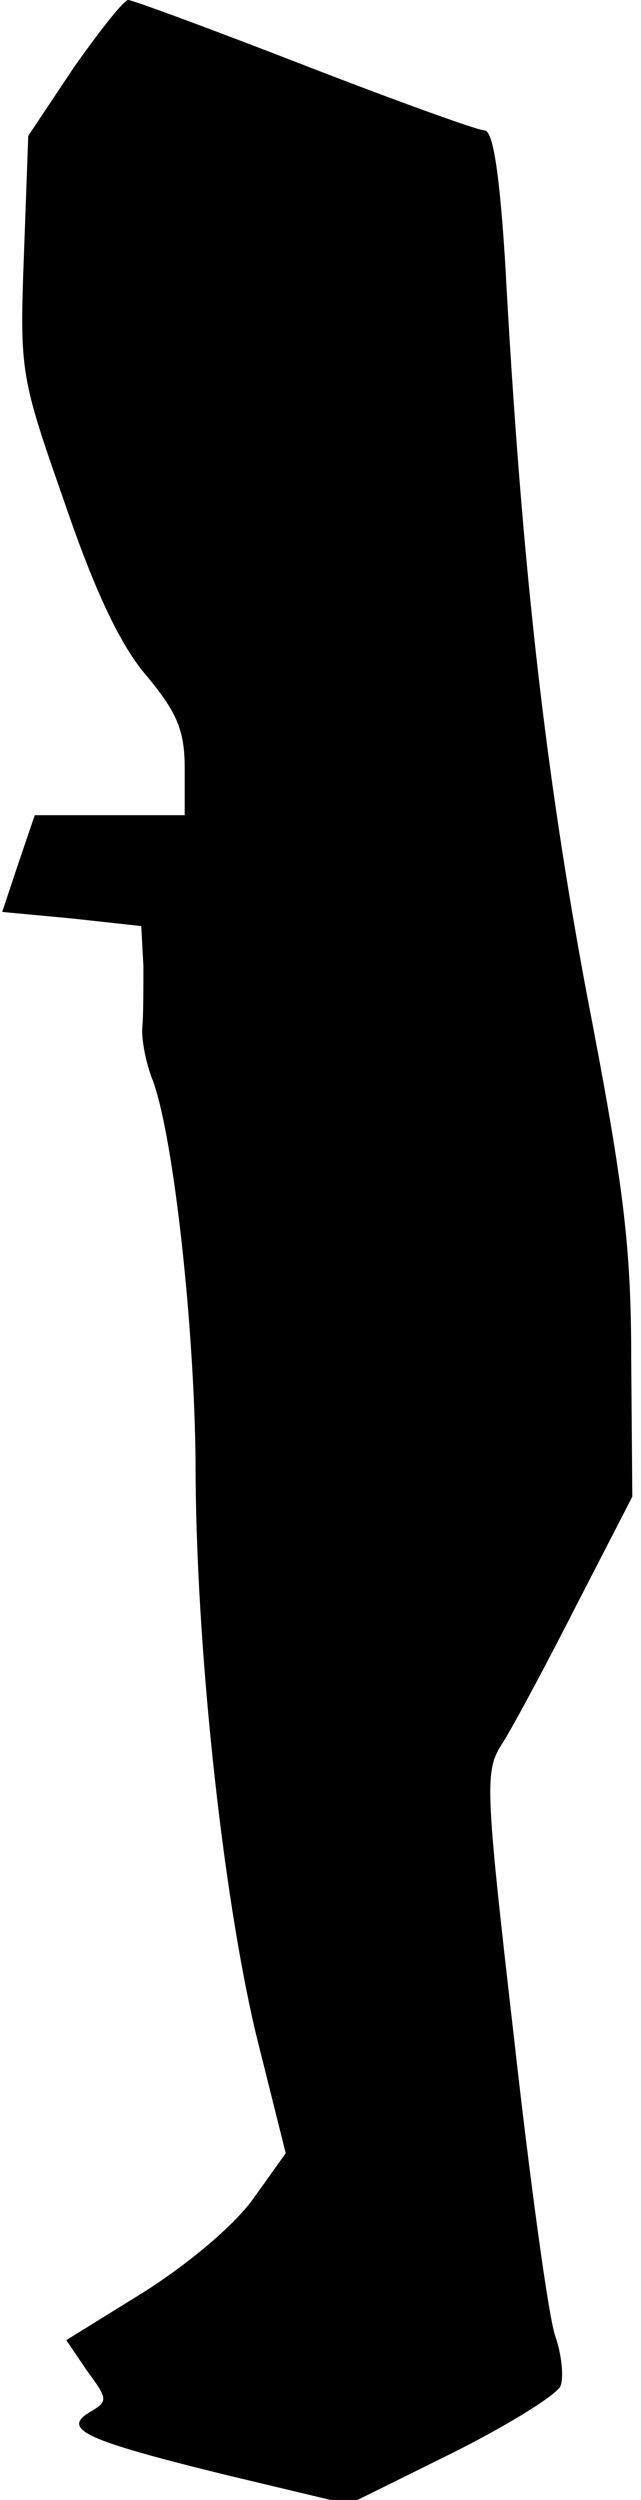 <?xml version="1.0" standalone="no"?>
<!DOCTYPE svg PUBLIC "-//W3C//DTD SVG 20010904//EN"
 "http://www.w3.org/TR/2001/REC-SVG-20010904/DTD/svg10.dtd">
<svg version="1.0" xmlns="http://www.w3.org/2000/svg"
 width="59pt" height="230pt" viewBox="0 0 59 230"
 preserveAspectRatio="xMidYMid meet">
<g transform="translate(0,230) scale(0.1,-0.1)"
fill="#000000" stroke="none">
<path fill="#000000" stroke="none" d="M68 2238 l-42 -63 -4 -110 c-4 -108 -3
-112 38 -229 28 -82 52 -132 76 -159 27 -33 34 -49 34 -84 l0 -43 -69 0 -69 0
-15 -44 -15 -45 64 -6 64 -7 2 -37 c0 -20 0 -45 -1 -56 -1 -10 3 -33 10 -50
19 -53 38 -226 39 -351 0 -167 25 -398 56 -527 l27 -108 -30 -42 c-18 -25 -60
-60 -101 -86 l-71 -44 19 -28 c19 -26 20 -28 3 -38 -27 -16 -5 -26 125 -58
l113 -27 95 47 c52 26 97 54 100 62 3 8 1 29 -5 46 -6 17 -23 141 -38 275 -27
235 -27 245 -10 271 10 16 40 72 68 127 l51 99 -1 126 c0 105 -7 161 -41 337
-38 203 -60 394 -75 672 -5 80 -11 122 -19 122 -6 0 -81 27 -166 60 -85 33
-158 60 -162 60 -4 0 -26 -28 -50 -62z"/>
</g>
</svg>
